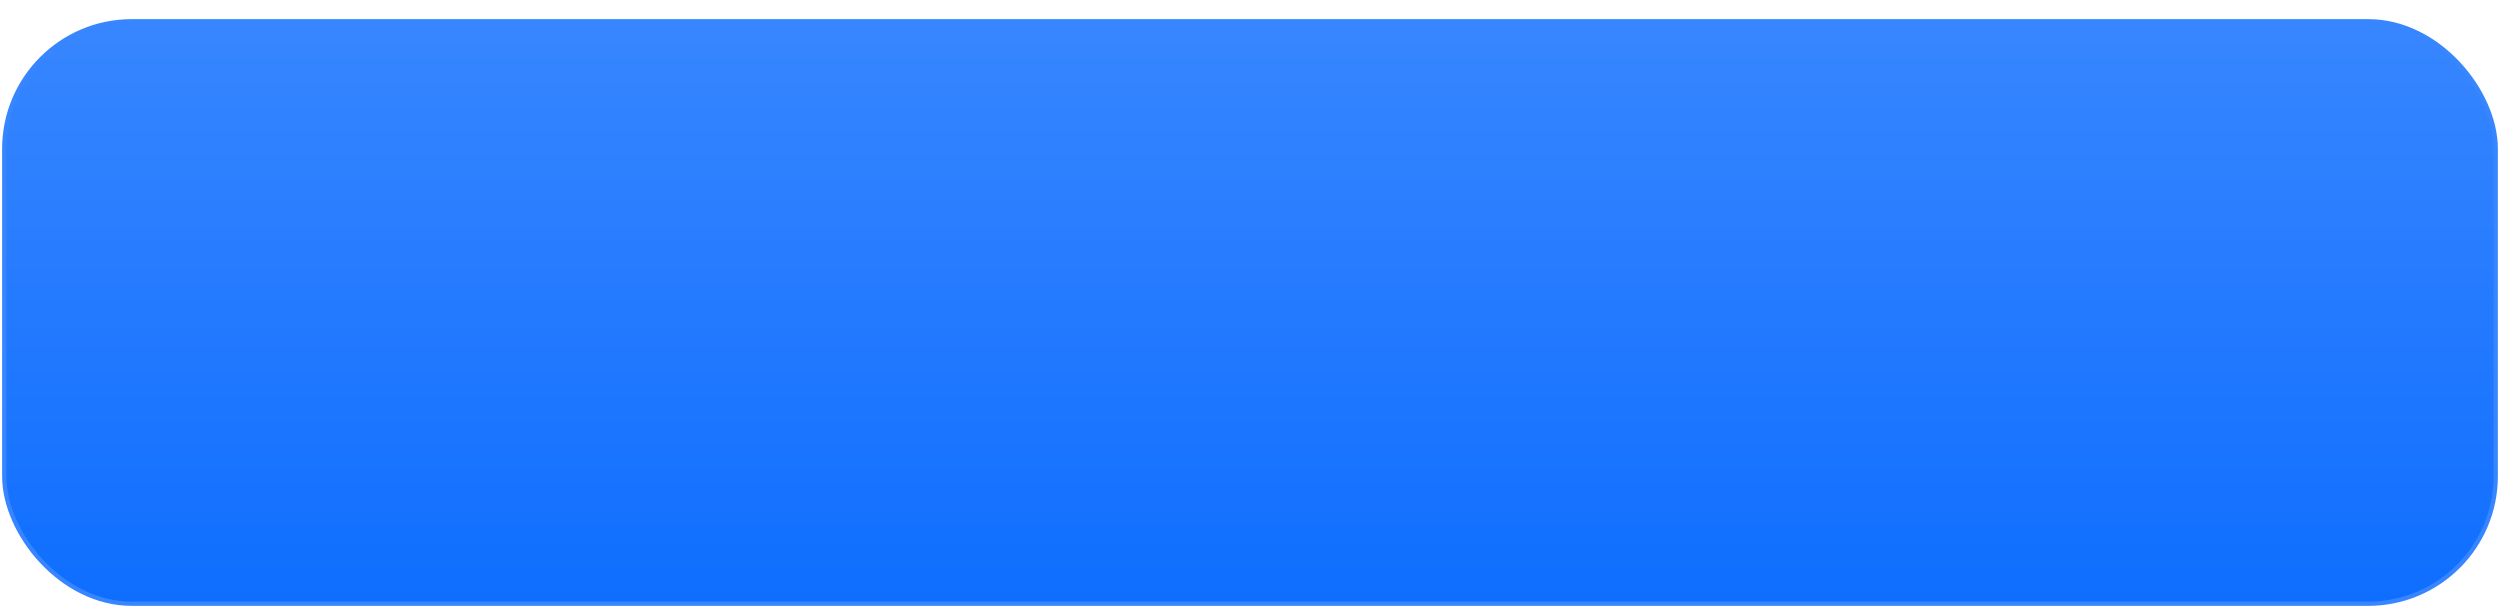 <?xml version="1.0" encoding="UTF-8"?> <svg xmlns="http://www.w3.org/2000/svg" width="588" height="143" viewBox="0 0 588 143" fill="none"><g filter="url(#filter0_di_15_2)"><rect x="1" y="1" width="586" height="137" rx="30" fill="url(#paint0_linear_15_2)"></rect><rect x="1" y="1" width="586" height="137" rx="30" stroke="#3786FF"></rect></g><defs><filter id="filter0_di_15_2" x="0.5" y="0.5" width="587" height="142" filterUnits="userSpaceOnUse" color-interpolation-filters="sRGB"><feFlood flood-opacity="0" result="BackgroundImageFix"></feFlood><feColorMatrix in="SourceAlpha" type="matrix" values="0 0 0 0 0 0 0 0 0 0 0 0 0 0 0 0 0 0 127 0" result="hardAlpha"></feColorMatrix><feOffset dy="4"></feOffset><feComposite in2="hardAlpha" operator="out"></feComposite><feColorMatrix type="matrix" values="0 0 0 0 0 0 0 0 0 0.344 0 0 0 0 0.815 0 0 0 1 0"></feColorMatrix><feBlend mode="normal" in2="BackgroundImageFix" result="effect1_dropShadow_15_2"></feBlend><feBlend mode="normal" in="SourceGraphic" in2="effect1_dropShadow_15_2" result="shape"></feBlend><feColorMatrix in="SourceAlpha" type="matrix" values="0 0 0 0 0 0 0 0 0 0 0 0 0 0 0 0 0 0 127 0" result="hardAlpha"></feColorMatrix><feMorphology radius="15" operator="dilate" in="SourceAlpha" result="effect2_innerShadow_15_2"></feMorphology><feOffset></feOffset><feGaussianBlur stdDeviation="30"></feGaussianBlur><feComposite in2="hardAlpha" operator="arithmetic" k2="-1" k3="1"></feComposite><feColorMatrix type="matrix" values="0 0 0 0 1 0 0 0 0 1 0 0 0 0 1 0 0 0 0.35 0"></feColorMatrix><feBlend mode="normal" in2="shape" result="effect2_innerShadow_15_2"></feBlend></filter><linearGradient id="paint0_linear_15_2" x1="294" y1="1" x2="294" y2="138" gradientUnits="userSpaceOnUse"><stop stop-color="#3886FF"></stop><stop offset="1" stop-color="#0F6EFF"></stop></linearGradient></defs></svg> 